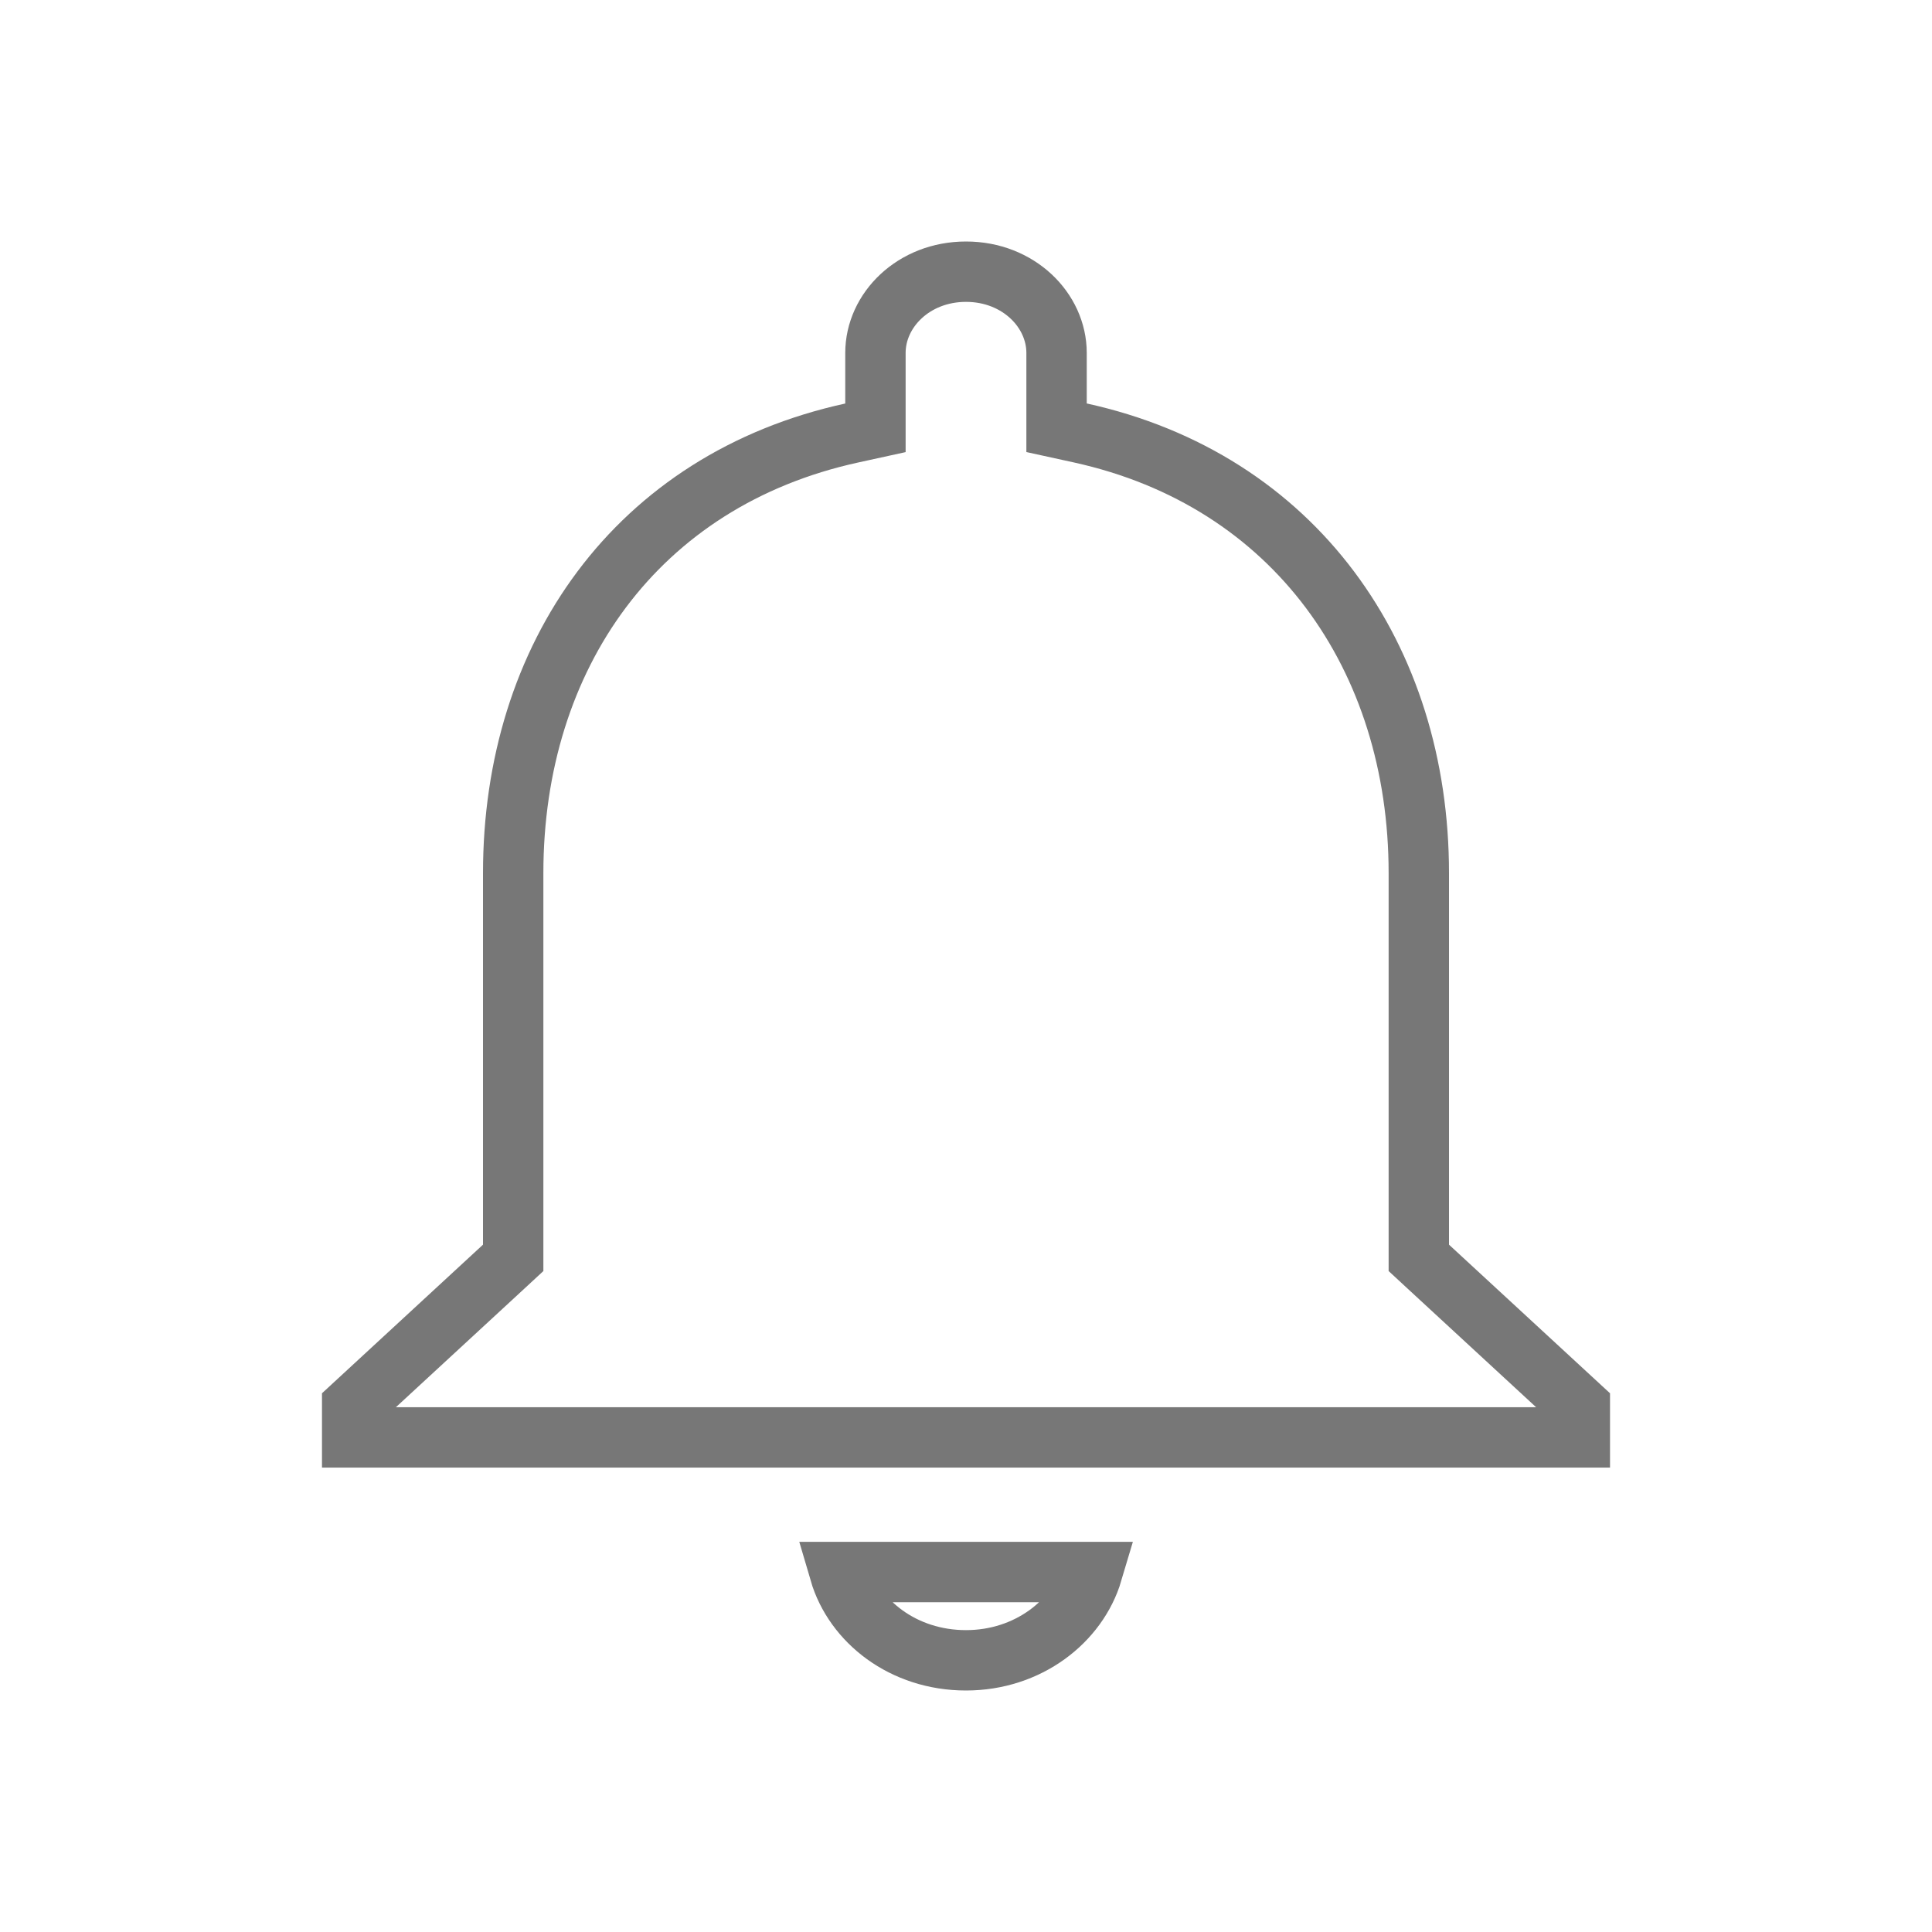 <svg width="32" height="32" viewBox="0 0 32 32" fill="none" xmlns="http://www.w3.org/2000/svg">
<path d="M23.5 20.615V20.834L23.661 20.983L26.167 23.296V23.808H5.833V23.296L8.339 20.983L8.5 20.834V20.615V14.461C8.5 10.875 10.539 7.952 14.107 7.172L14.5 7.086V6.683V5.846C14.5 5.138 15.131 4.5 16 4.5C16.869 4.5 17.5 5.138 17.5 5.846V6.683V7.085L17.893 7.171C21.448 7.952 23.5 10.887 23.5 14.461V20.615ZM18.094 26.038C17.851 26.857 17.027 27.5 16 27.5C14.963 27.5 14.146 26.858 13.906 26.038H18.094Z" stroke="#777777"/>
</svg>
